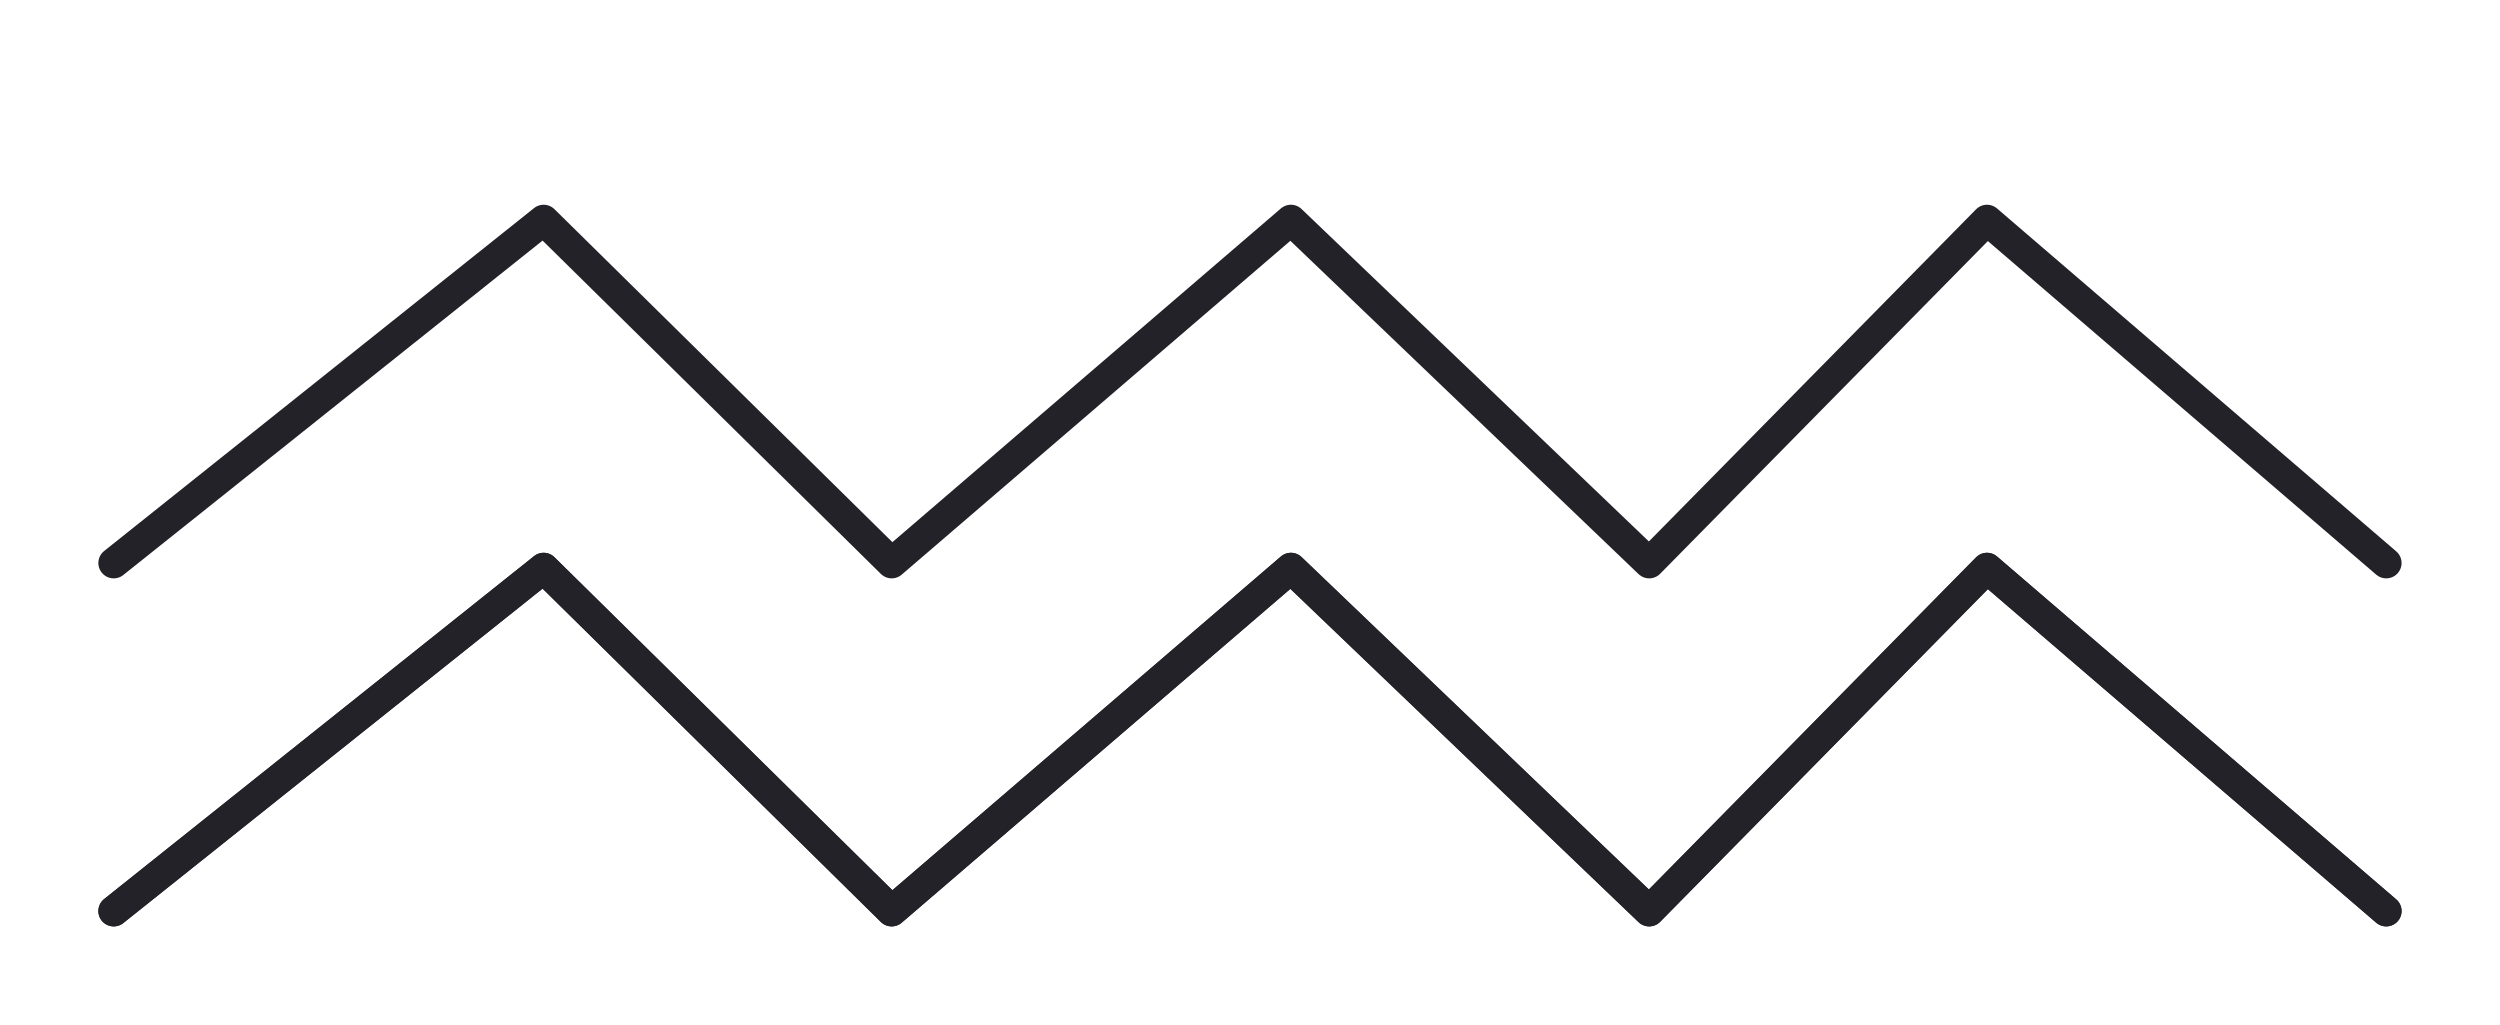 <svg xmlns="http://www.w3.org/2000/svg" xmlns:xlink="http://www.w3.org/1999/xlink" width="244.223" height="100.115" viewBox="0 0 244.223 100.115">
  <defs>
    <filter id="wave" x="0" y="0" width="244.223" height="66.115" filterUnits="userSpaceOnUse">
      <feOffset dy="20" input="SourceAlpha"/>
      <feGaussianBlur stdDeviation="3" result="blur"/>
      <feFlood flood-opacity="0.259"/>
      <feComposite operator="in" in2="blur"/>
      <feComposite in="SourceGraphic"/>
    </filter>
    <filter id="wave-2" x="0" y="34" width="244.223" height="66.115" filterUnits="userSpaceOnUse">
      <feOffset dy="20" input="SourceAlpha"/>
      <feGaussianBlur stdDeviation="3" result="blur-2"/>
      <feFlood flood-opacity="0.278"/>
      <feComposite operator="in" in2="blur-2"/>
      <feComposite in="SourceGraphic"/>
    </filter>
    <filter id="wave-3" x="0" y="34" width="244.223" height="66.115" filterUnits="userSpaceOnUse">
      <feOffset dy="20" input="SourceAlpha"/>
      <feGaussianBlur stdDeviation="3" result="blur-3"/>
      <feFlood flood-opacity="0.278"/>
      <feComposite operator="in" in2="blur-3"/>
      <feComposite in="SourceGraphic"/>
    </filter>
  </defs>
  <g id="wave_up" data-name="wave up" transform="translate(11.108 -291)">
    <g transform="matrix(1, 0, 0, 1, -11.11, 291)" filter="url(#wave)">
      <path id="wave-4" data-name="wave" d="M47,602.5,86,636l33-33.5L154,636l39-33.5L227,636l42-33.5" transform="translate(280.11 637.5) rotate(180)" fill="none" stroke="#232229" stroke-linecap="round" stroke-linejoin="round" stroke-width="3"/>
    </g>
    <g transform="matrix(1, 0, 0, 1, -11.11, 291)" filter="url(#wave-2)">
      <path id="wave-5" data-name="wave" d="M47,602.5,86,636l33-33.5L154,636l39-33.5L227,636l42-33.5" transform="translate(280.11 671.5) rotate(180)" fill="none" stroke="#232229" stroke-linecap="round" stroke-linejoin="round" stroke-width="3"/>
    </g>
    <g transform="matrix(1, 0, 0, 1, -11.11, 291)" filter="url(#wave-3)">
      <path id="wave-6" data-name="wave" d="M47,602.5,86,636l33-33.5L154,636l39-33.5L227,636l42-33.5" transform="translate(280.11 671.5) rotate(180)" fill="none" stroke="#232229" stroke-linecap="round" stroke-linejoin="round" stroke-width="3"/>
    </g>
  </g>
</svg>
